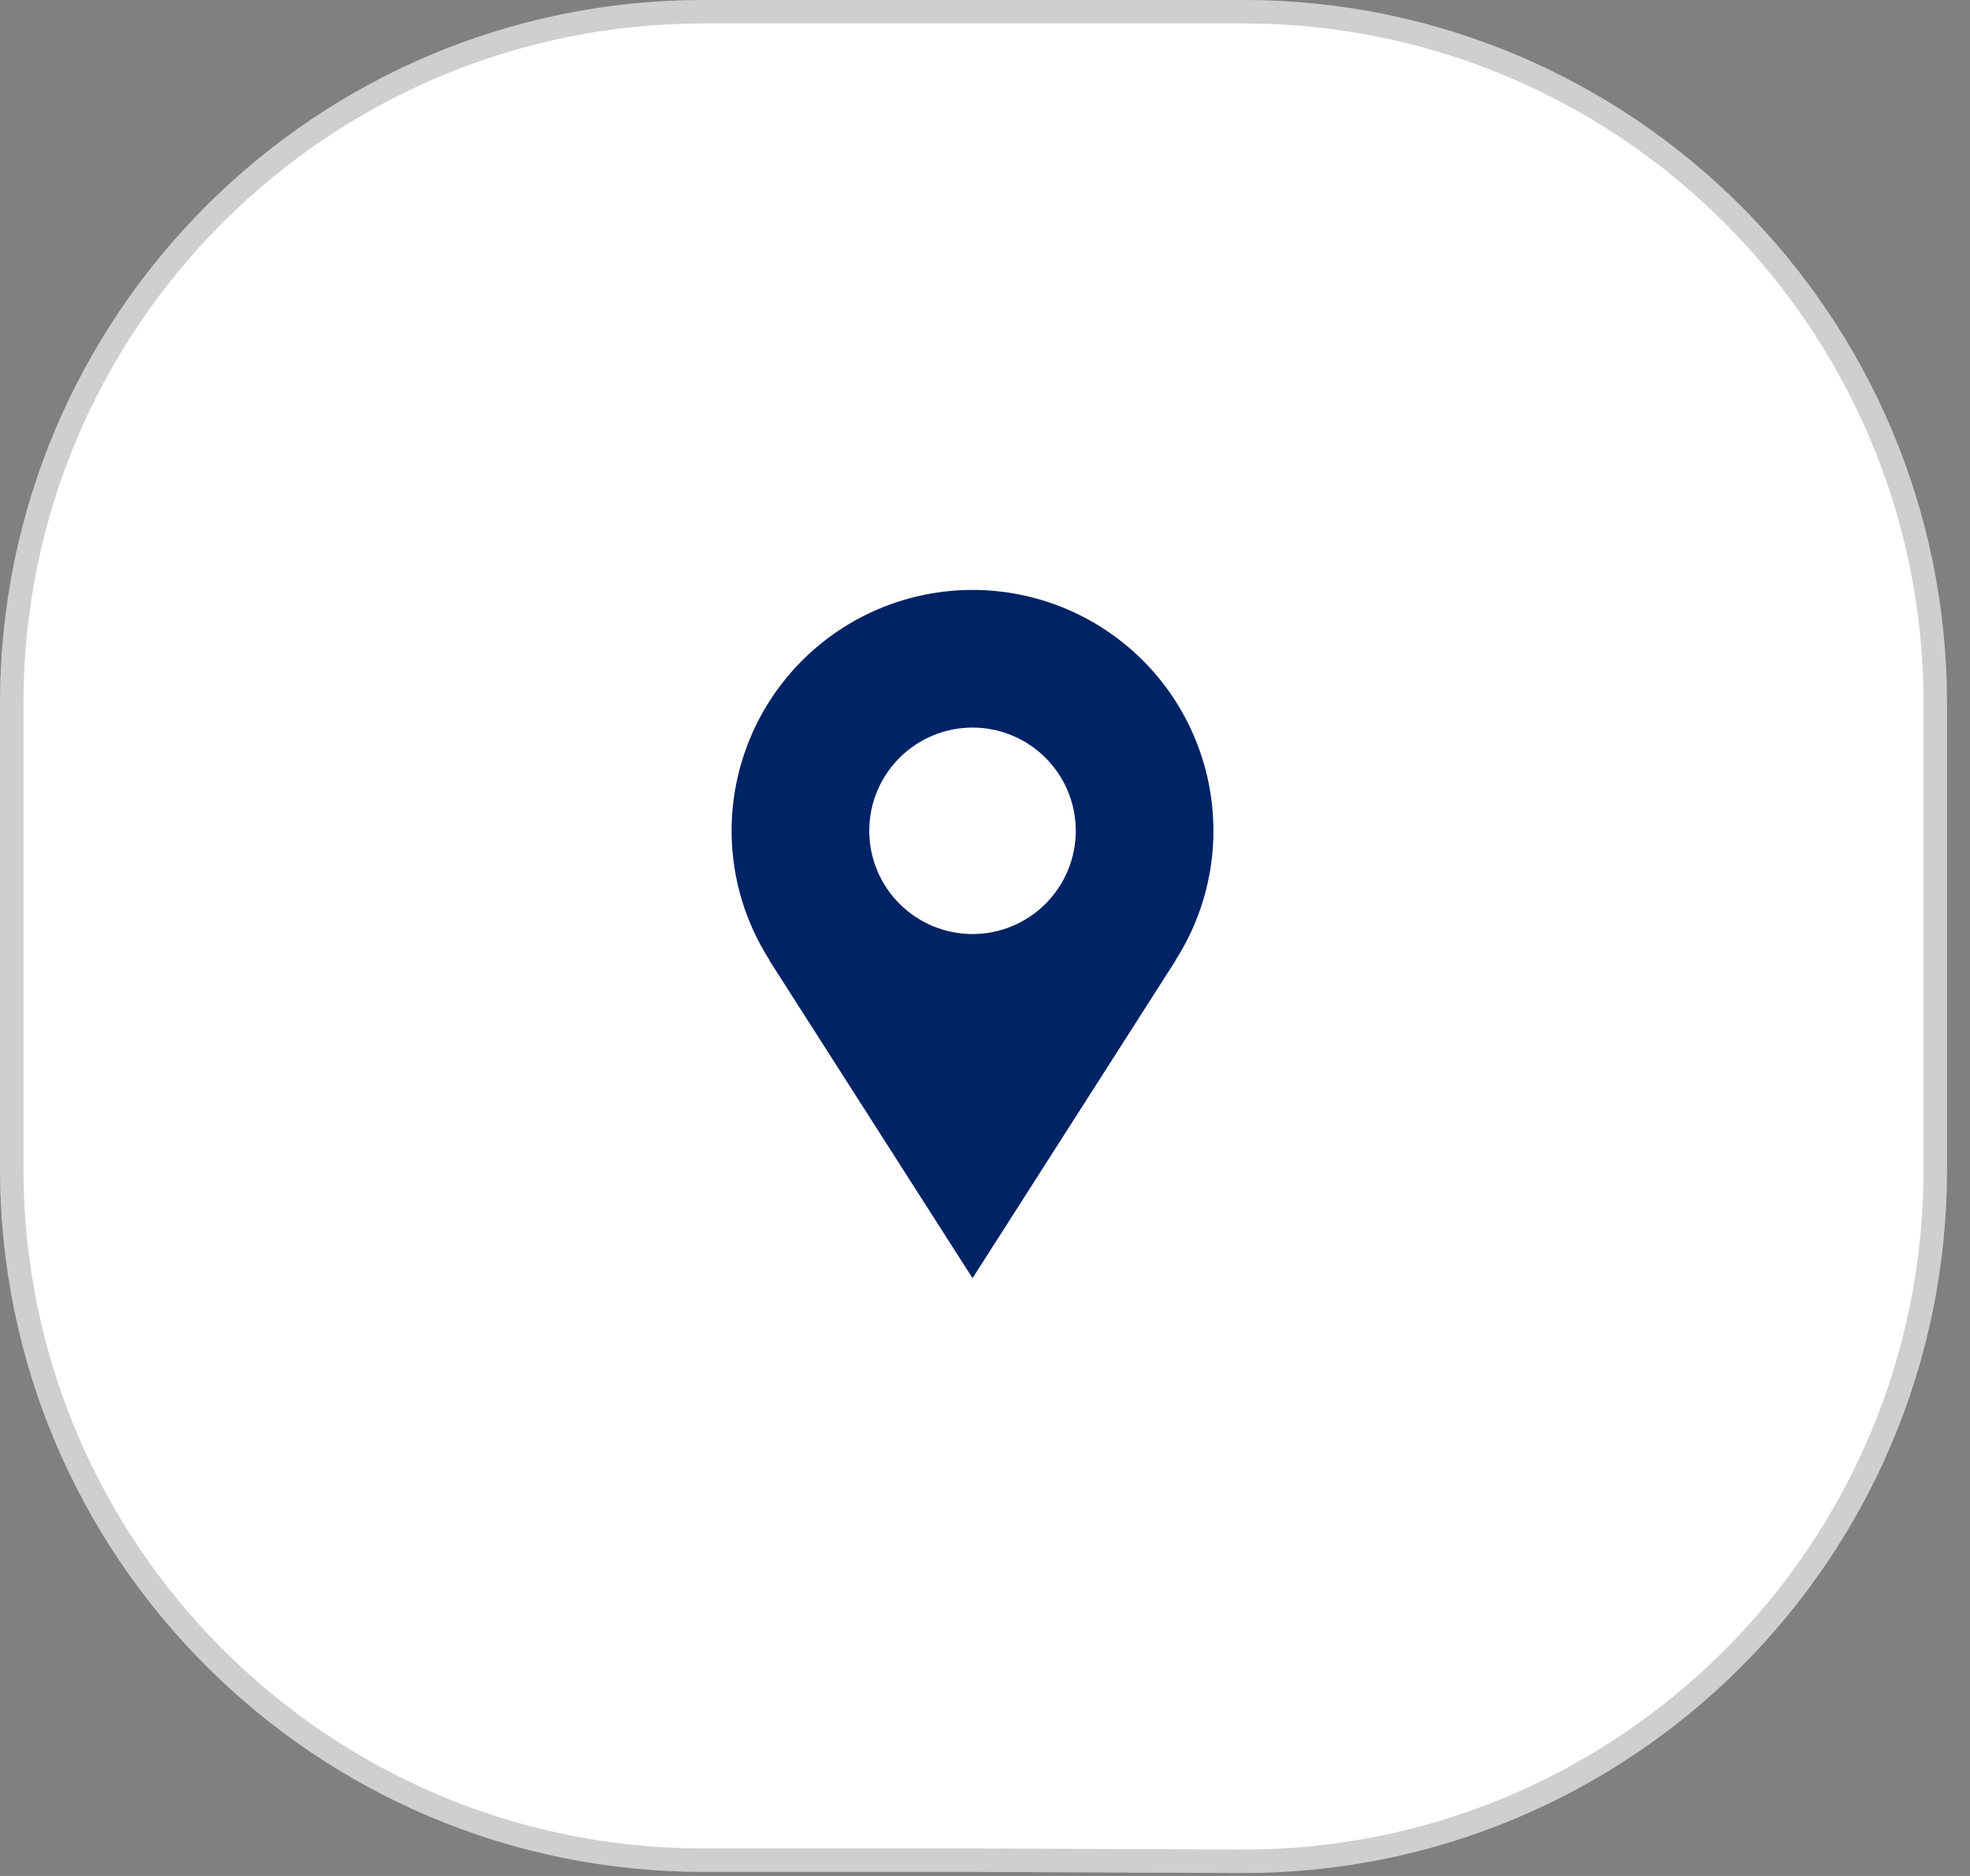 <svg xmlns="http://www.w3.org/2000/svg" width="84" height="80" fill="none" viewBox="0 0 84 80">
    <rect x="0" y="0" width="84" height="80" fill="#808080" stroke="none"/>
    <path fill="#fff" d="M0 30C0 13.431 13.431 0 30 0h23.019c16.568 0 30 13.431 30 30v19.875c0 16.617-13.508 30.069-30.125 30l-11.385-.048H30c-16.569 0-30-13.431-30-30V30z"/>
    <path stroke="#0E0F0F" stroke-opacity=".2" d="M41.511 79.327H30C13.708 79.327.5 66.12.5 49.827V30C.5 13.708 13.708.5 30 .5h23.019c16.292 0 29.5 13.208 29.5 29.5v19.875c0 16.34-13.283 29.568-29.623 29.5l-11.385-.048z"/>
    <path fill="#002366" d="M51.74 35.43c0-1.35-.265-2.685-.782-3.931-.516-1.247-1.273-2.38-2.226-3.333-.954-.954-2.087-1.71-3.333-2.227-1.246-.516-2.582-.782-3.931-.782-1.35 0-2.685.266-3.931.782-1.247.516-2.379 1.273-3.333 2.227-.954.954-1.71 2.086-2.227 3.333-.516 1.246-.782 2.582-.782 3.93 0 2.036.602 3.93 1.622 5.526h-.012c3.464 5.422 8.663 13.552 8.663 13.552l8.662-13.552h-.01c1.058-1.649 1.62-3.566 1.62-5.525zm-10.272 4.402c-1.168 0-2.288-.464-3.113-1.29-.826-.825-1.29-1.945-1.29-3.112 0-1.168.464-2.288 1.29-3.113.825-.826 1.945-1.29 3.113-1.29 1.167 0 2.287.464 3.113 1.29.825.825 1.29 1.945 1.29 3.113 0 1.167-.465 2.287-1.29 3.113-.826.825-1.946 1.29-3.113 1.29z"/>
</svg>
